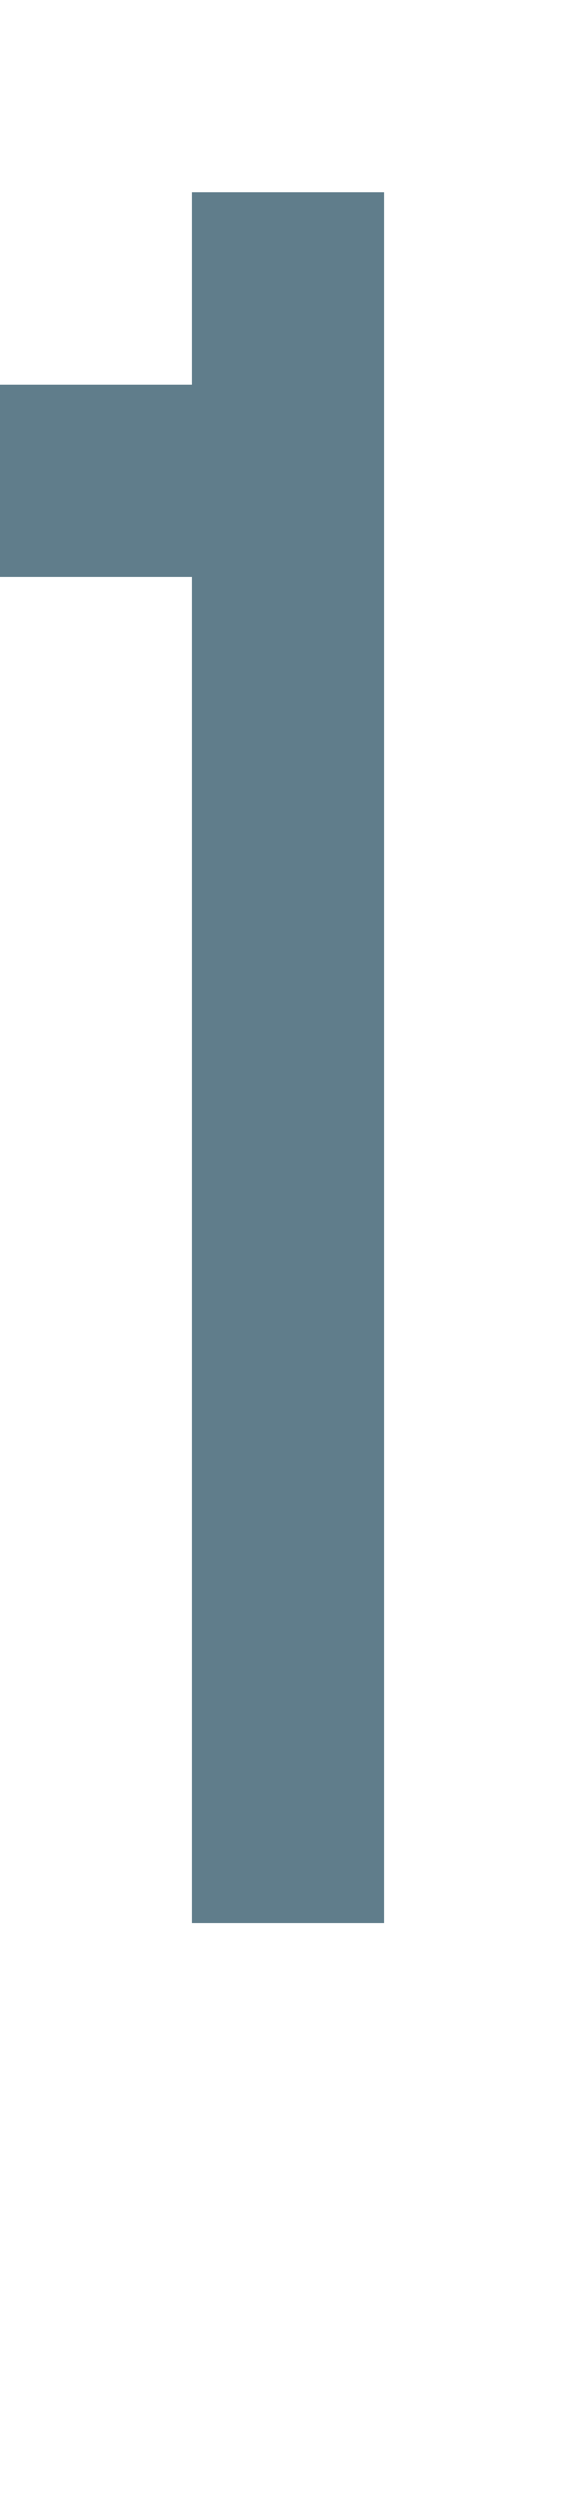 <svg version="1.1" xmlns="http://www.w3.org/2000/svg" xmlns:xlink="http://www.w3.org/1999/xlink" shape-rendering="crispEdges" width="3" height="13" viewBox="0 0 3 13"><g><path fill="rgba(96,125,139,1.00)" d="M1,1h1v1h-1ZM0,2h2v1h-2ZM1,3h1v6h-1ZM1,9h1v1h-1Z"></path></g></svg>